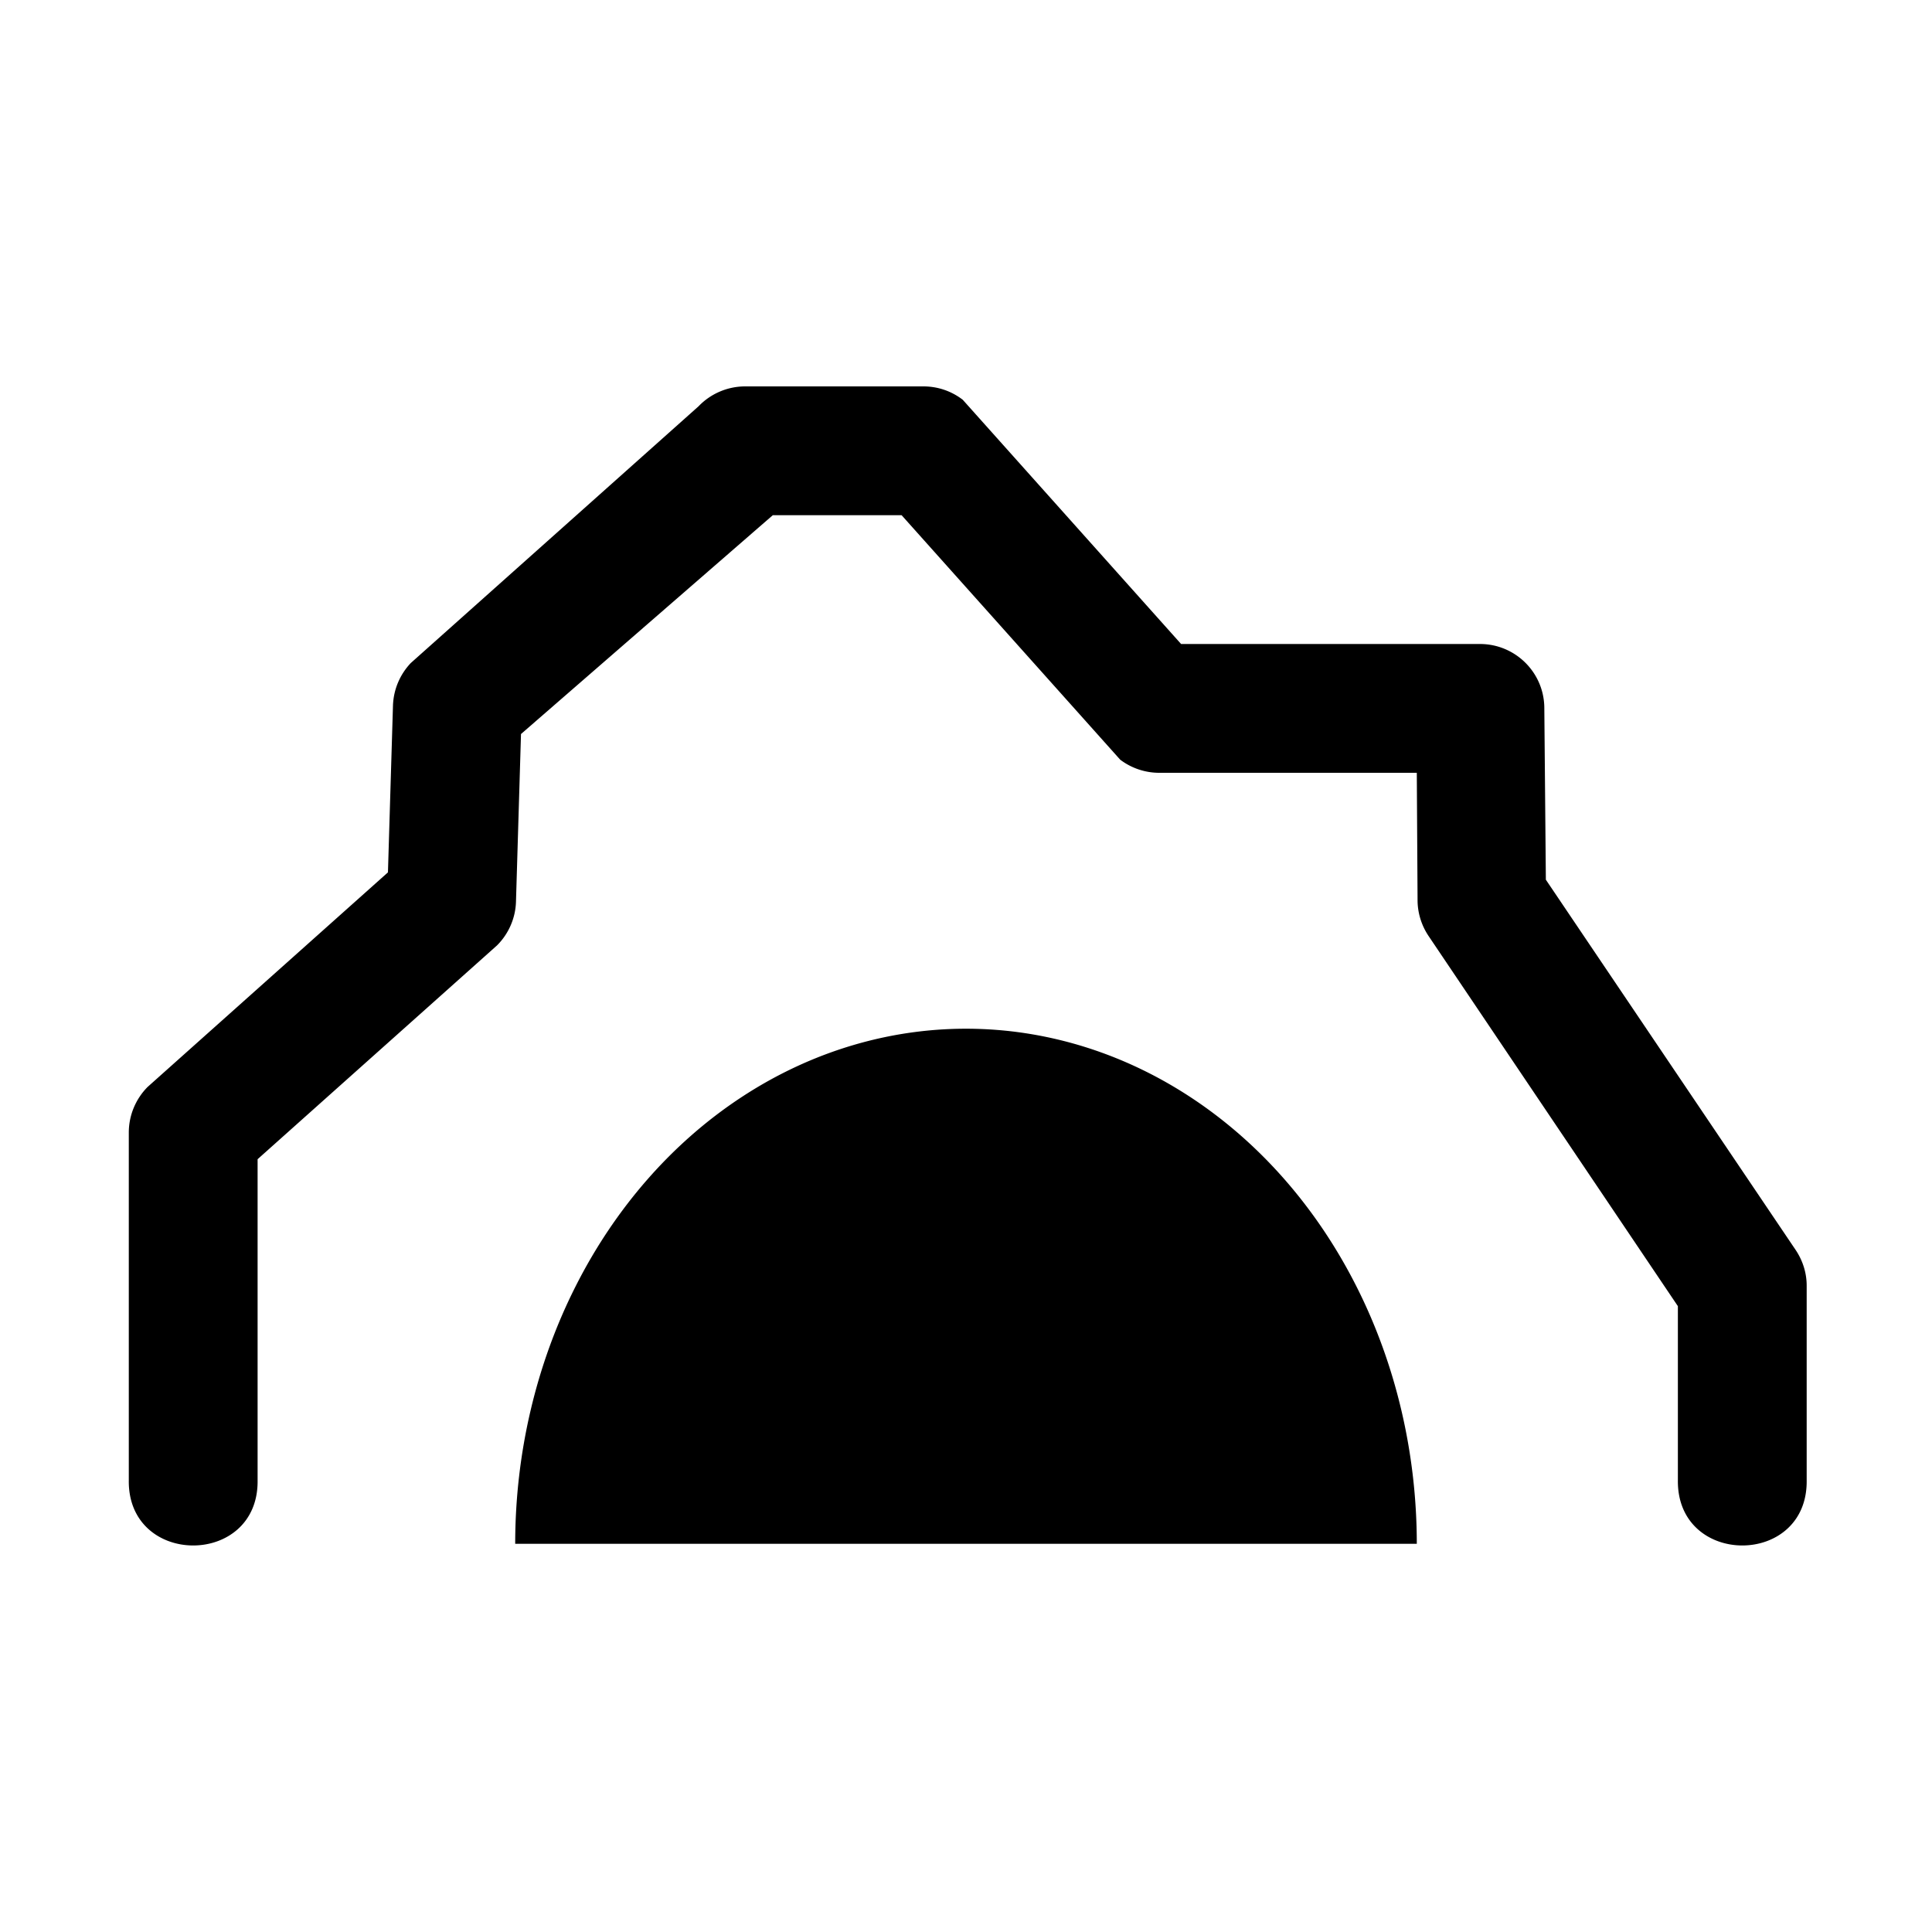 <?xml version="1.0" encoding="UTF-8" standalone="no"?>
<!-- Generator: Adobe Illustrator 19.2.1, SVG Export Plug-In . SVG Version: 6.00 Build 0)  -->

<svg
   xmlns:dc="http://purl.org/dc/elements/1.1/"
   xmlns:cc="http://creativecommons.org/ns#"
   xmlns:rdf="http://www.w3.org/1999/02/22-rdf-syntax-ns#"
   xmlns:svg="http://www.w3.org/2000/svg"
   xmlns="http://www.w3.org/2000/svg"
   xmlns:sodipodi="http://sodipodi.sourceforge.net/DTD/sodipodi-0.dtd"
   xmlns:inkscape="http://www.inkscape.org/namespaces/inkscape"
   version="1.1"
   id="Layer_1"
   x="0px"
   y="0px"
   width="15px"
   height="15px"
   viewBox="0 0 15 15"
   style="enable-background:new 0 0 15 15;"
   xml:space="preserve"
   inkscape:version="0.91 r13725"
   sodipodi:docname="cave-15.svg"><defs
     id="defs7" /><sodipodi:namedview
     pagecolor="#ffffff"
     bordercolor="#666666"
     borderopacity="1"
     objecttolerance="10"
     gridtolerance="10"
     guidetolerance="10"
     inkscape:pageopacity="0"
     inkscape:pageshadow="2"
     inkscape:window-width="1280"
     inkscape:window-height="666"
     id="namedview5"
     showgrid="true"
     inkscape:zoom="15.733333"
     inkscape:cx="11.350513"
     inkscape:cy="9.5646267"
     inkscape:window-x="-8"
     inkscape:window-y="-8"
     inkscape:window-maximized="1"
     inkscape:current-layer="Layer_1"
     inkscape:snap-bbox="true"
     inkscape:snap-smooth-nodes="true"
     inkscape:bbox-paths="true"
     inkscape:bbox-nodes="true"
     inkscape:snap-bbox-edge-midpoints="true"
     inkscape:snap-bbox-midpoints="true"
     inkscape:object-paths="true"
     inkscape:snap-intersection-paths="true"
     inkscape:object-nodes="true"
     inkscape:snap-midpoints="true"><inkscape:grid
       type="xygrid"
       id="grid4137"
       empspacing="1" /></sodipodi:namedview><g
     id="g4265"
     style="stroke-linecap:butt"
     transform="translate(0,-1039.372)" /><path
     style="opacity:1;fill:#000000;fill-opacity:1;stroke:none;stroke-width:1;stroke-linecap:butt;stroke-linejoin:miter;stroke-miterlimit:4;stroke-dasharray:none;stroke-opacity:1"
     d="M 5.785 3 C 5.649 3 5.518 3.056 5.424 3.154 L 3.189 5.148 C 3.104 5.238 3.055 5.355 3.051 5.479 L 3.012 6.773 L 1.146 8.439 C 1.053 8.533 1 8.66 1 8.793 L 1 11.492 C 0.99 12.168 2.01 12.168 2 11.492 L 2 9 L 3.859 7.34 C 3.949 7.25 4.002 7.129 4.006 7.002 L 4.045 5.699 L 6 4 L 7 4 L 8.697 5.898 C 8.784 5.964 8.891 6 9 6 L 11 6 L 11.006 6.998 C 11.008 7.094 11.038 7.188 11.092 7.268 L 13.027 10.141 L 13.027 11.492 C 13.018 12.168 14.037 12.168 14.027 11.492 L 14.027 9.986 C 14.028 9.887 13.998 9.79 13.943 9.707 L 12.002 6.83 L 11.99 5.49 C 11.985 5.218 11.763 5 11.49 5 L 9.17 5 L 7.475 3.104 C 7.387 3.036 7.28 3 7.17 3 L 5.785 3 z M 7.582 7.988 A 3.5 4 0 0 0 5.75 8.523 A 3.5 4 0 0 0 4 11.986 L 7.5 11.986 L 11 11.986 A 3.5 4 0 0 0 9.25 8.523 A 3.5 4 0 0 0 7.582 7.988 z "
     id="path4142" /><path
     style="opacity:1;fill:none;fill-opacity:1;stroke:none;stroke-width:1;stroke-linecap:round;stroke-linejoin:round;stroke-miterlimit:4.2;stroke-dasharray:none;stroke-opacity:1"
     d="m 0.5,-0.01 15,0 0,15 -15,0 z"
     id="rect4137-6" /></svg>